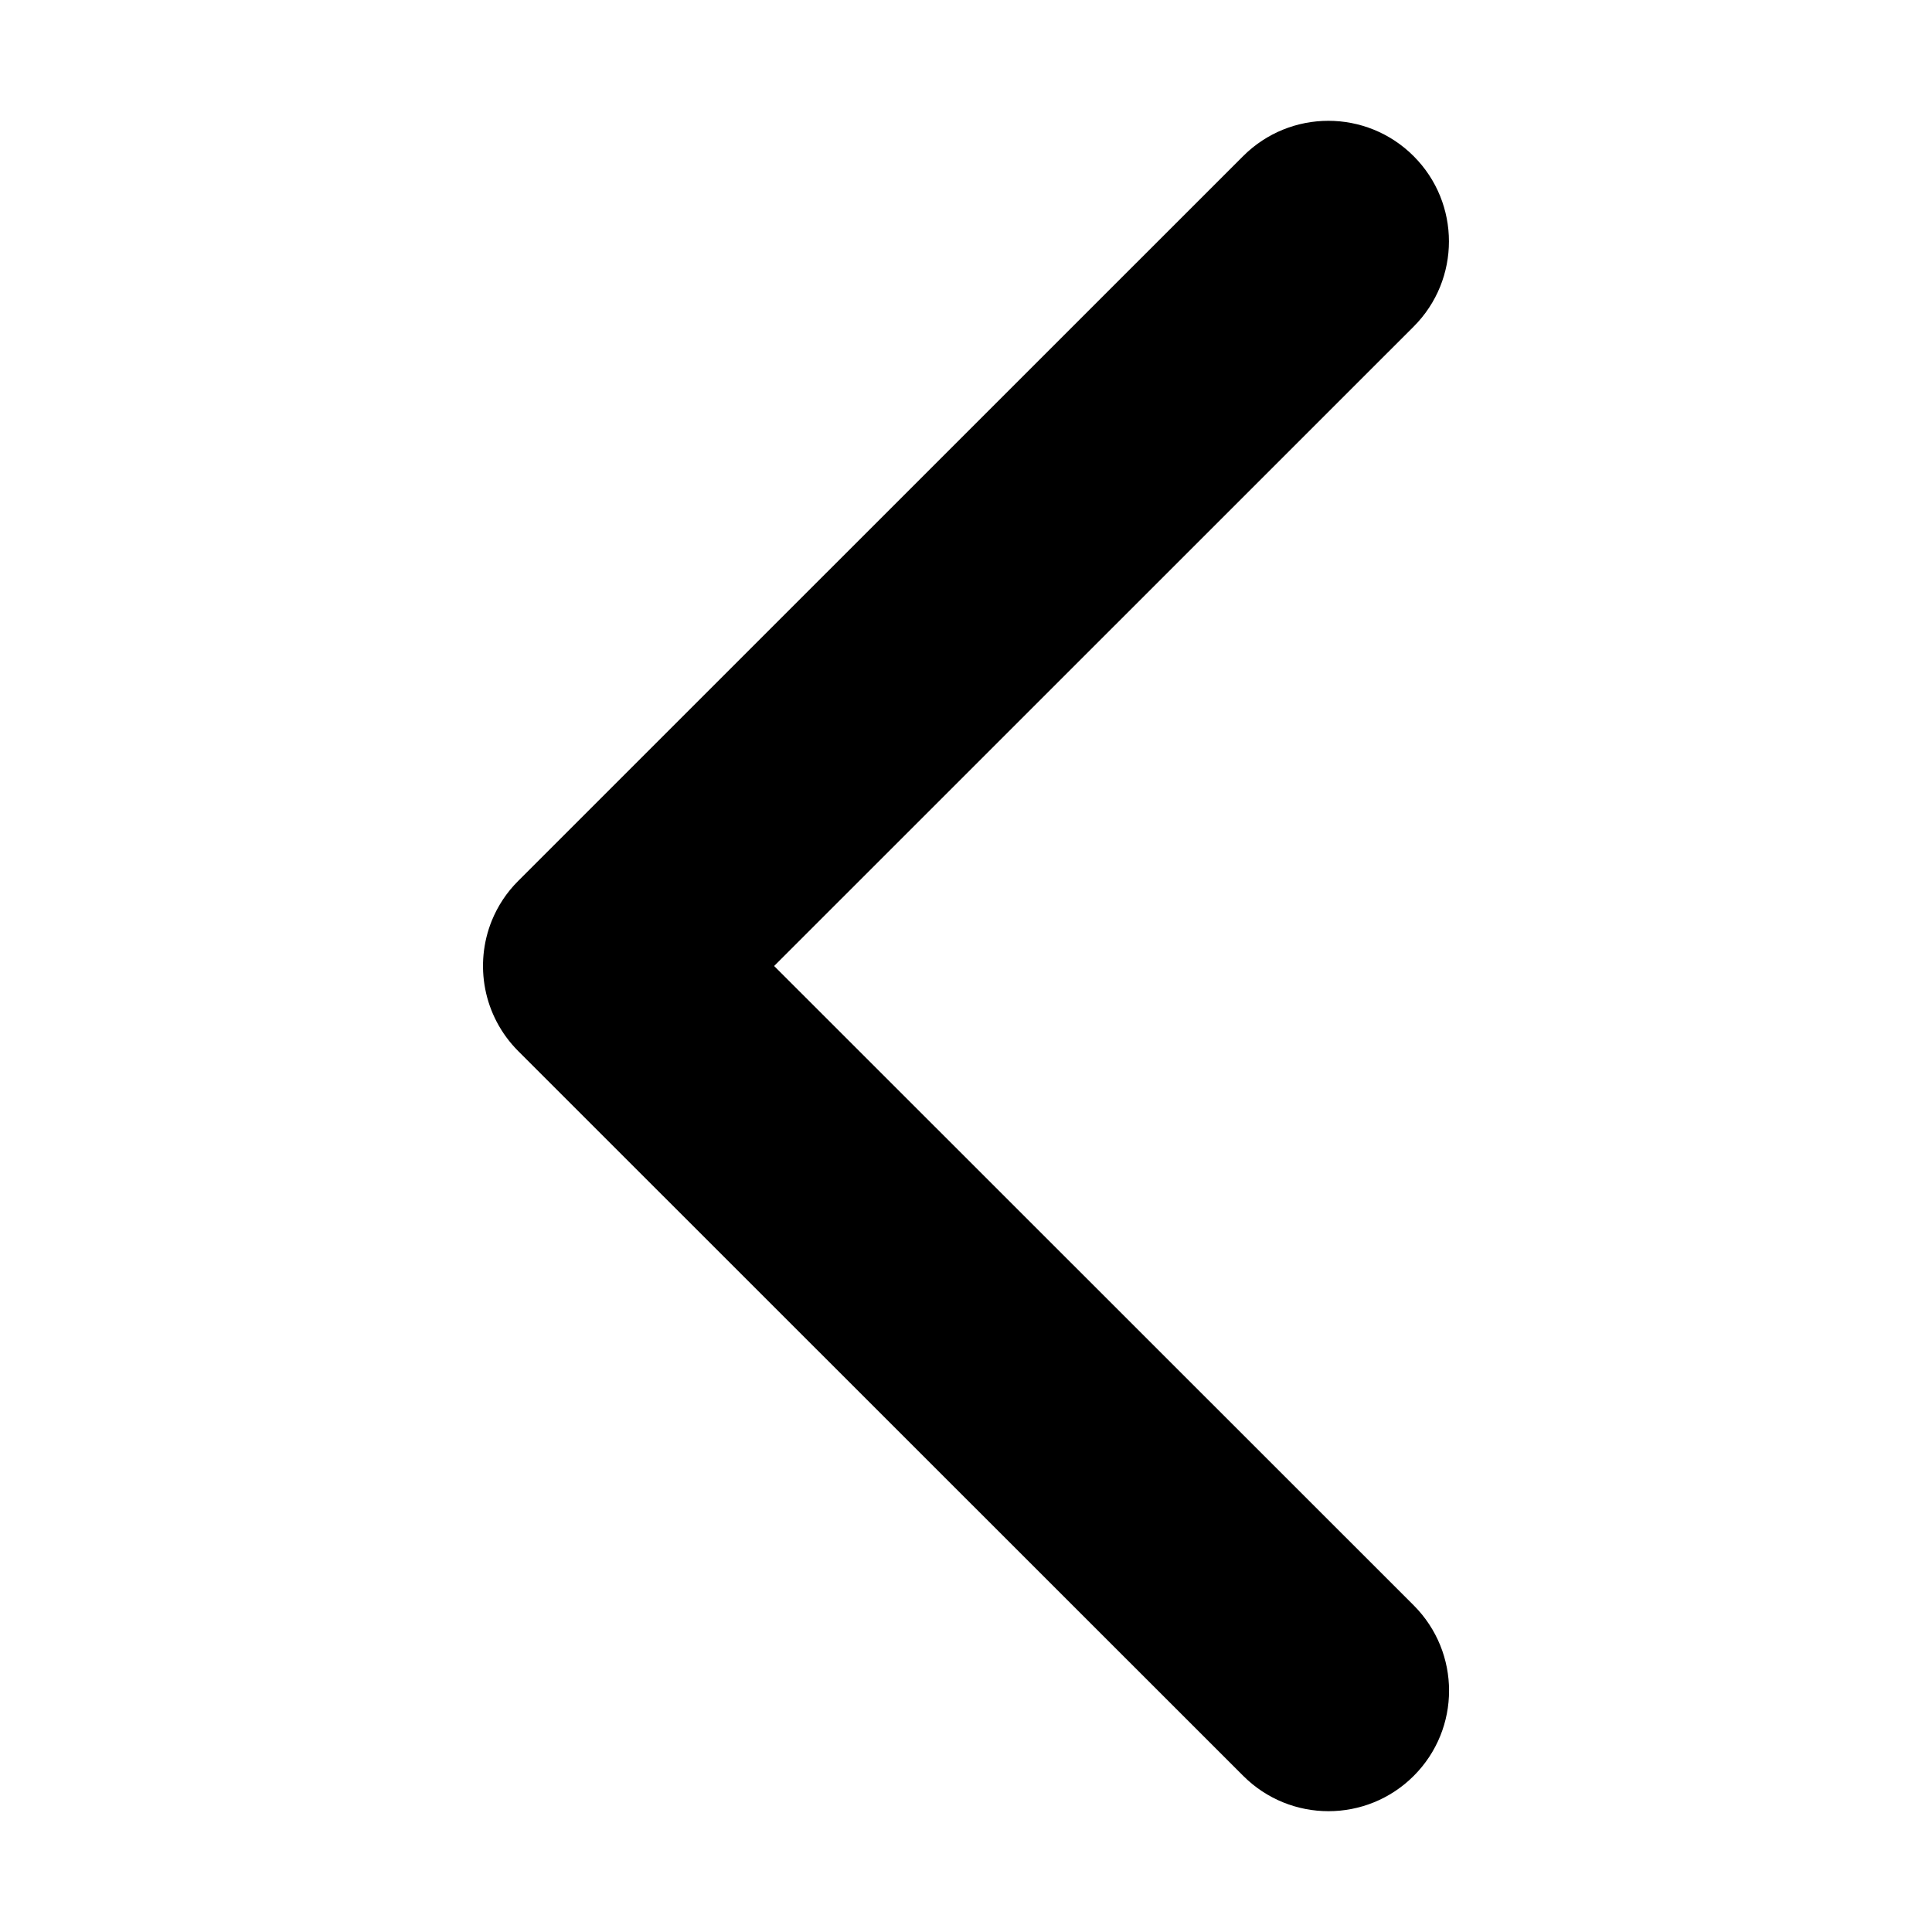 <svg t="1640760820305" class="icon" viewBox="0 0 1024 1024" version="1.1" xmlns="http://www.w3.org/2000/svg" p-id="2751" width="200" height="200"><path d="M749.312 941.248c-24.96 24.96-65.408 24.96-90.368 0L274.752 557.184l0 0c0 0 0 0 0 0C256 538.432 251.328 511.04 260.672 487.936c3.136-7.68 7.808-14.912 14.08-21.12l384.128-384.064c24.96-24.96 65.408-24.96 90.368 0 24.96 24.96 24.96 65.408 0 90.368L410.304 512l339.008 338.88C774.272 875.904 774.272 916.288 749.312 941.248z" p-id="2752"></path></svg>